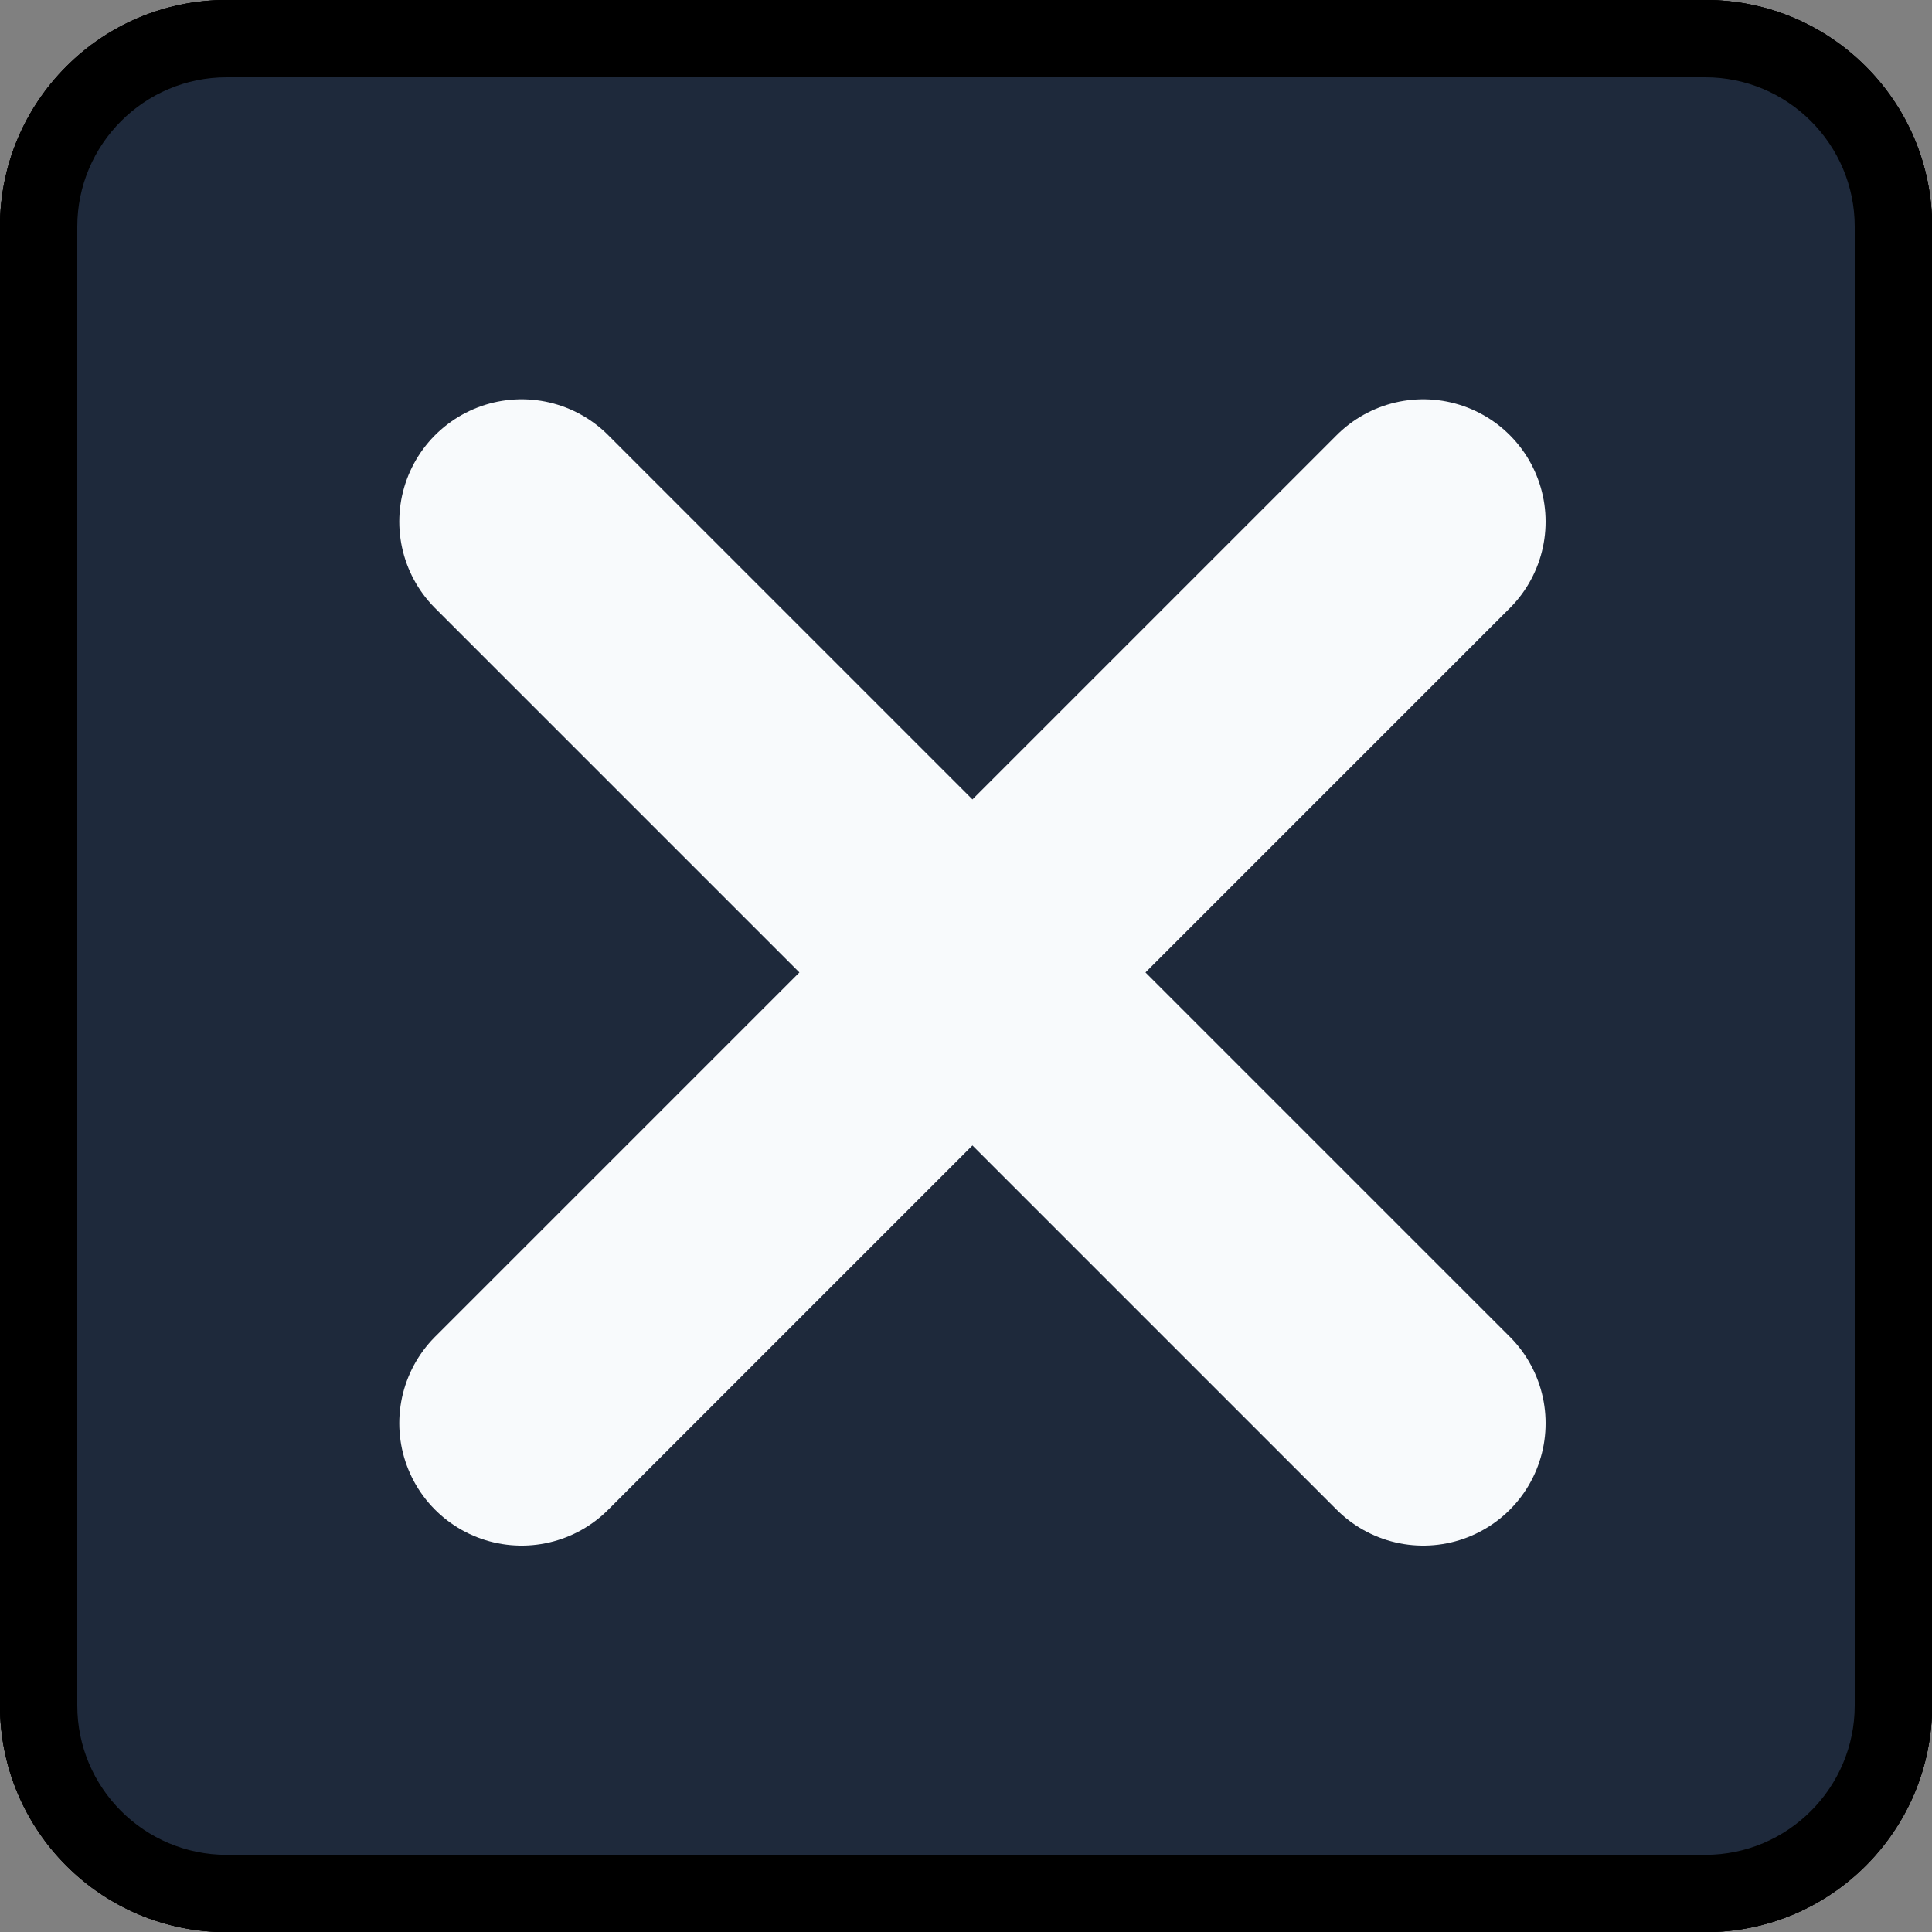 <?xml version="1.0" encoding="UTF-8"?>
<svg id="Camada_2" data-name="Camada 2" xmlns="http://www.w3.org/2000/svg" viewBox="0 0 150 150">
  <rect x="0" y="0" width="150" height="150" fill="#808080" stroke="none"/>
  <defs>
    <style>
      .cls-1 {
        fill: #f8fafc;
      }

      .cls-2 {
        fill: #fff;
      }

      .cls-3 {
        fill: #1e293b;
      }

      .cls-4 {
        fill: none;
        stroke: #f8fafc;
        stroke-linecap: round;
        stroke-miterlimit: 10;
        stroke-width: 19px;
      }
    </style>
  </defs>
  <g id="Camada_1-2" data-name="Camada 1">
    <g>
      <rect class="cls-2" x="3" y="3" width="144" height="144" rx="14.6" ry="14.6"/>
      <path d="m132.4,6c6.39,0,11.6,5.2,11.6,11.6v114.81c0,6.39-5.2,11.6-11.6,11.6H17.6c-6.39,0-11.6-5.2-11.6-11.6V17.6c0-6.39,5.2-11.6,11.6-11.6h114.81m0-6H17.6C7.88,0,0,7.88,0,17.6v114.81c0,9.72,7.88,17.6,17.6,17.6h114.81c9.72,0,17.6-7.88,17.6-17.6V17.6c0-9.72-7.88-17.6-17.6-17.6h0Z"/>
    </g>
    <g>
      <rect class="cls-2" x="3" y="3" width="144" height="144" rx="14.6" ry="14.6"/>
      <path d="m132.4,6c6.39,0,11.6,5.2,11.6,11.6v114.81c0,6.39-5.2,11.6-11.6,11.6H17.6c-6.39,0-11.6-5.2-11.6-11.6V17.6c0-6.39,5.2-11.6,11.6-11.6h114.81m0-6H17.6C7.88,0,0,7.88,0,17.6v114.81c0,9.72,7.88,17.6,17.6,17.6h114.81c9.72,0,17.6-7.88,17.6-17.6V17.6c0-9.72-7.88-17.6-17.6-17.6h0Z"/>
    </g>
    <g>
      <rect class="cls-3" x="3" y="3" width="144" height="144" rx="14.6" ry="14.6"/>
      <path d="m132.4,6c6.39,0,11.6,5.2,11.6,11.6v114.81c0,6.39-5.2,11.6-11.6,11.6H17.6c-6.39,0-11.6-5.2-11.6-11.6V17.6c0-6.39,5.2-11.6,11.6-11.6h114.81m0-6H17.6C7.88,0,0,7.88,0,17.6v114.81c0,9.72,7.88,17.6,17.6,17.6h114.81c9.72,0,17.6-7.88,17.6-17.6V17.6c0-9.72-7.88-17.6-17.6-17.6h0Z"/>
    </g>
    <g>
      <line class="cls-4" x1="40.5" y1="110.5" x2="110.5" y2="40.5"/>
      <line class="cls-1" x1="40.5" y1="110.5" x2="110.5" y2="40.5"/>
    </g>
    <g>
      <line class="cls-4" x1="110.5" y1="110.5" x2="40.5" y2="40.5"/>
      <line class="cls-1" x1="110.5" y1="110.5" x2="40.5" y2="40.5"/>
    </g>
  </g>
</svg>